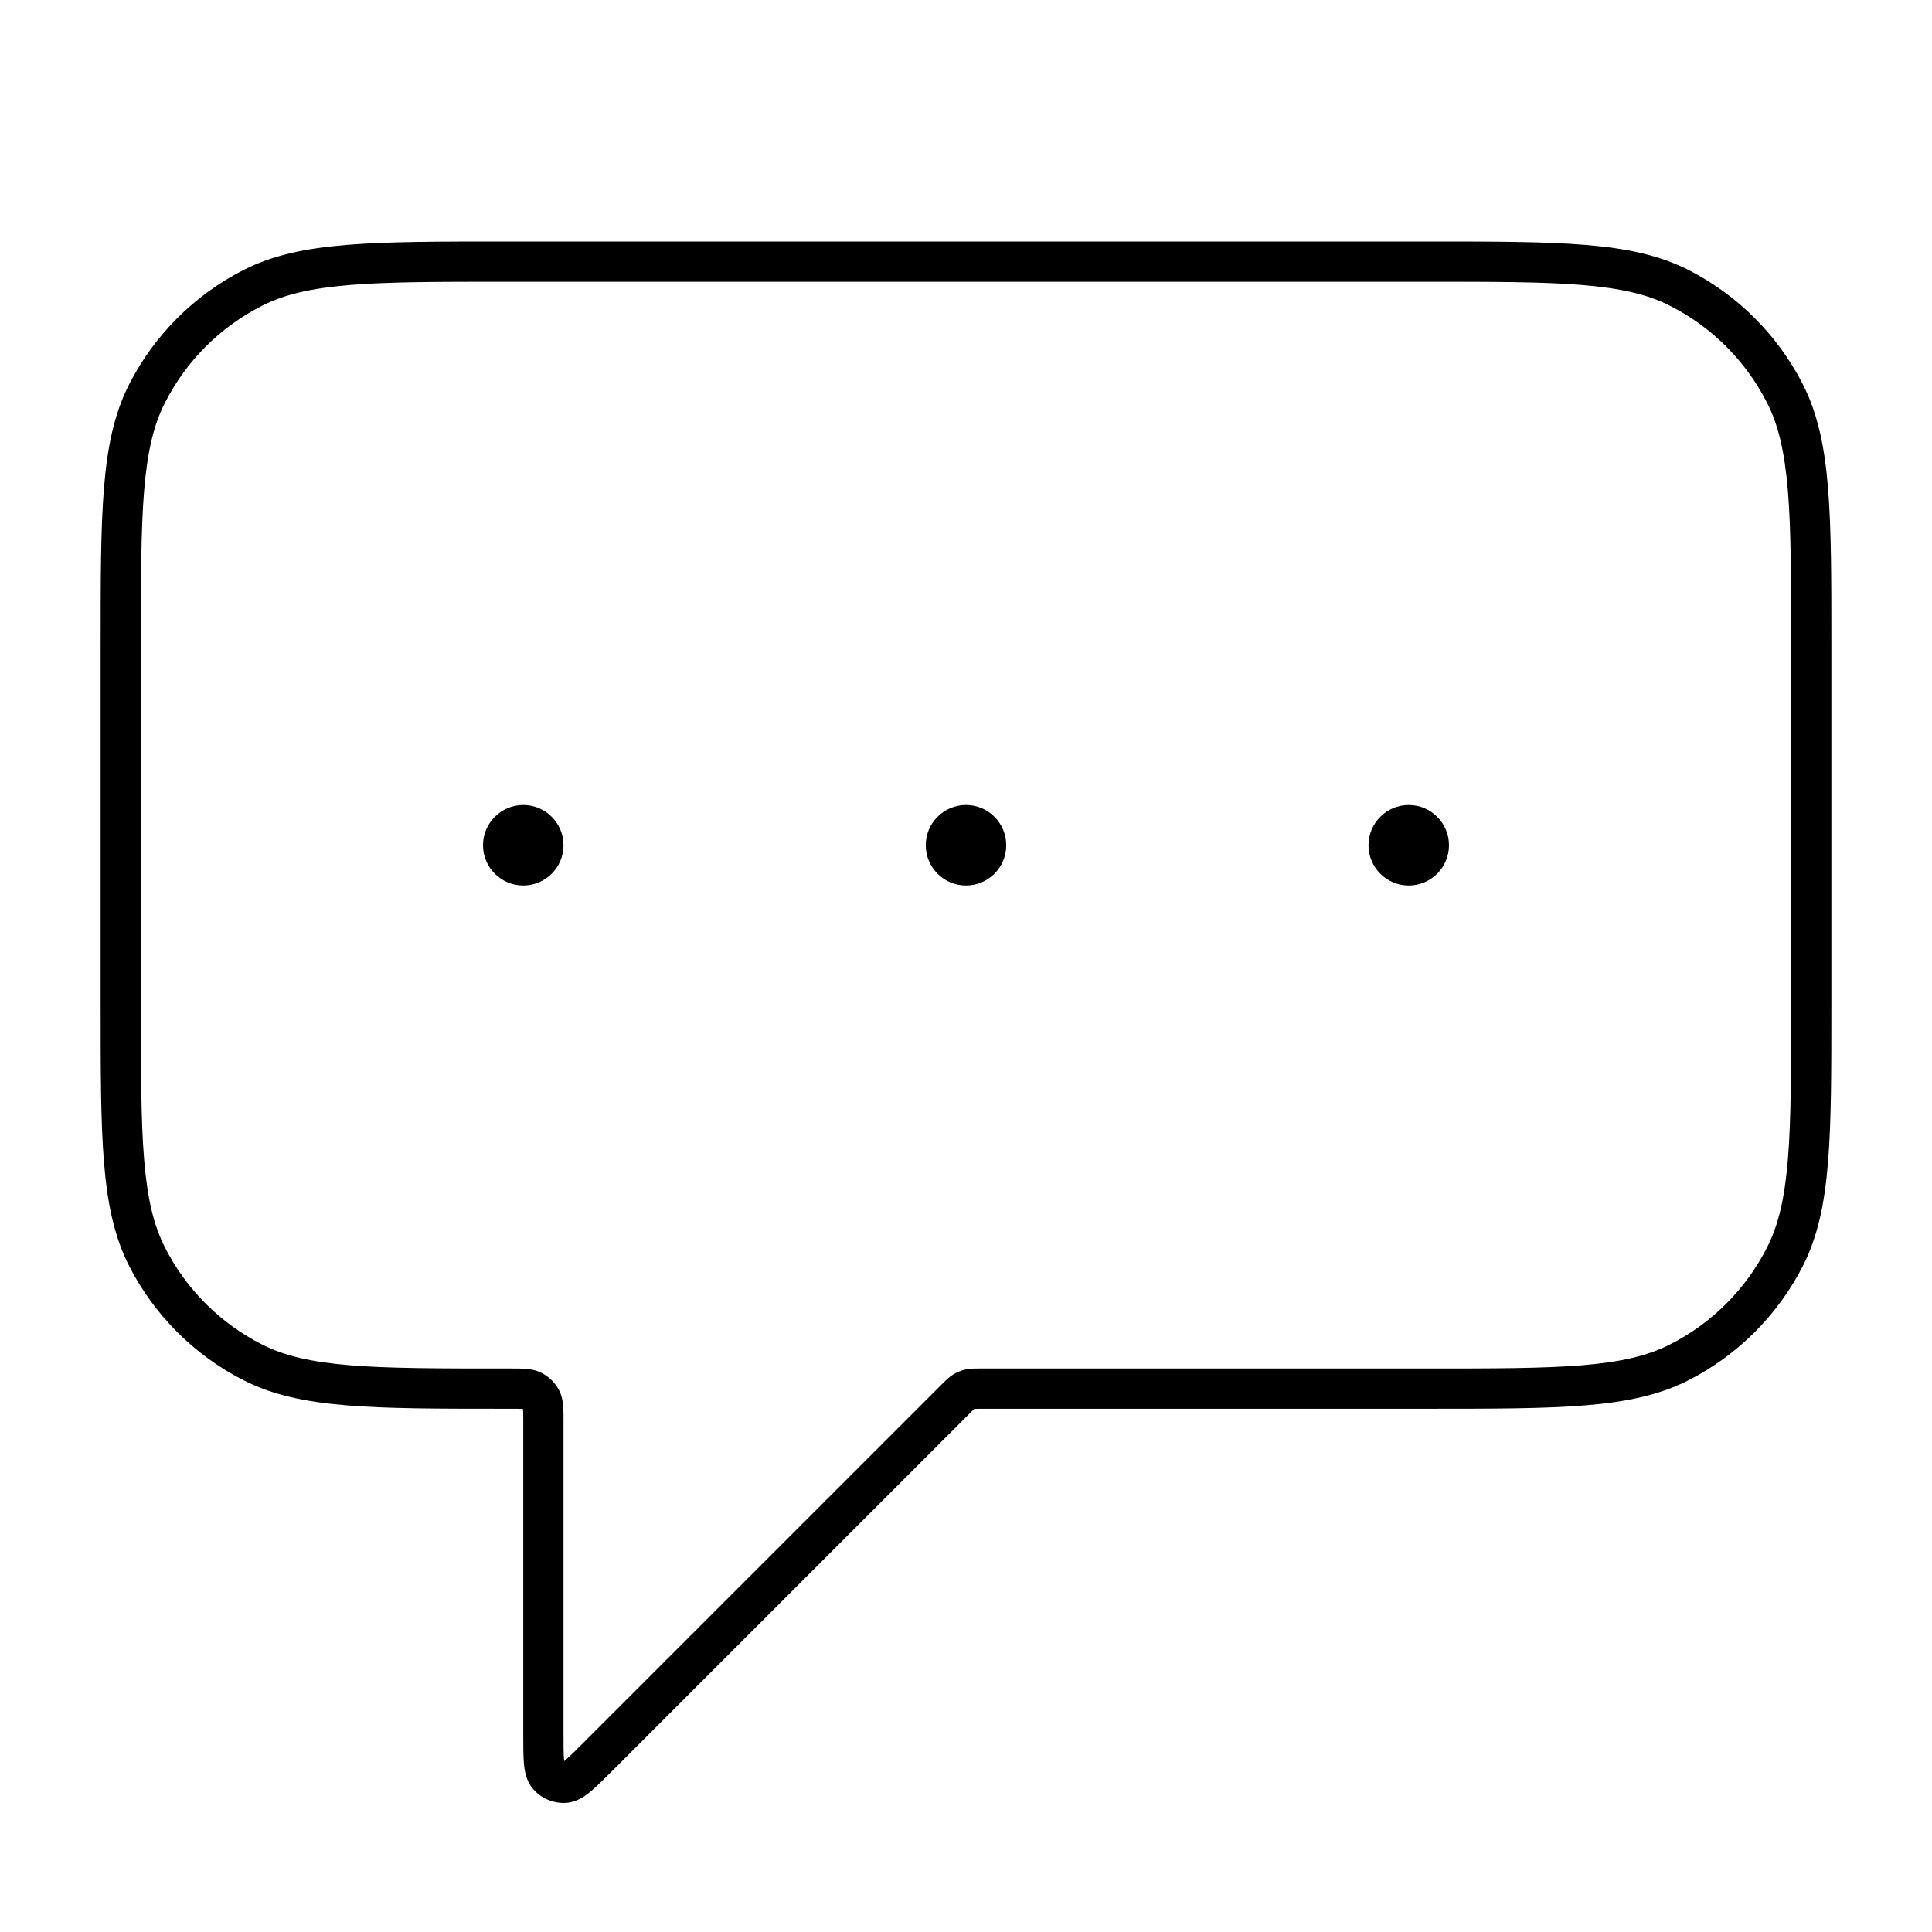 <svg width="24" height="24" viewBox="0 0 24 24" fill="none" xmlns="http://www.w3.org/2000/svg">
<path fill-rule="evenodd" clip-rule="evenodd" d="M17.7 3H17.712C18.542 3 19.18 3 19.691 3.042C20.206 3.084 20.613 3.17 20.976 3.354C21.587 3.666 22.084 4.163 22.396 4.775C22.58 5.137 22.666 5.544 22.708 6.059C22.75 6.57 22.75 7.208 22.75 8.038V8.05V12.45V12.461C22.75 13.292 22.75 13.93 22.708 14.441C22.666 14.957 22.58 15.364 22.396 15.726C22.084 16.337 21.587 16.834 20.976 17.146C20.613 17.33 20.206 17.416 19.691 17.458C19.18 17.5 18.542 17.5 17.712 17.5H17.712H17.712H17.712H17.7H12.166C12.133 17.5 12.117 17.5 12.105 17.501L12.104 17.501L12.103 17.501C12.094 17.509 12.083 17.521 12.06 17.544L7.61 21.994L7.602 22.002C7.501 22.102 7.414 22.189 7.341 22.251C7.272 22.309 7.169 22.385 7.039 22.395C6.88 22.407 6.724 22.343 6.62 22.221C6.535 22.122 6.516 21.996 6.508 21.906C6.5 21.81 6.5 21.688 6.5 21.546V21.546V21.546V21.546V21.534V17.65C6.5 17.576 6.5 17.535 6.497 17.506L6.497 17.503L6.494 17.503C6.465 17.5 6.424 17.5 6.35 17.5H6.3H6.288C5.458 17.5 4.82 17.5 4.309 17.458C3.794 17.416 3.387 17.33 3.025 17.146C2.413 16.834 1.916 16.337 1.604 15.726C1.42 15.364 1.334 14.957 1.292 14.441C1.25 13.93 1.25 13.292 1.25 12.462V12.461V12.45V8.05V8.038V8.038C1.25 7.208 1.25 6.57 1.292 6.059C1.334 5.544 1.42 5.137 1.604 4.775C1.916 4.163 2.413 3.666 3.025 3.354C3.387 3.17 3.794 3.084 4.309 3.042C4.82 3 5.458 3 6.288 3H6.3H17.7ZM20.748 3.8C20.469 3.657 20.135 3.58 19.65 3.54C19.162 3.5 18.544 3.5 17.7 3.5H6.3C5.456 3.5 4.838 3.5 4.35 3.54C3.865 3.58 3.531 3.657 3.252 3.8C2.734 4.063 2.313 4.484 2.05 5.002C1.907 5.281 1.83 5.615 1.79 6.1C1.75 6.588 1.75 7.206 1.75 8.05V12.45C1.75 13.294 1.75 13.912 1.79 14.4C1.83 14.885 1.907 15.219 2.05 15.498C2.313 16.016 2.734 16.437 3.252 16.7C3.531 16.843 3.865 16.92 4.35 16.96C4.838 17 5.456 17 6.3 17H6.35H6.358C6.421 17 6.483 17 6.535 17.004C6.592 17.009 6.659 17.02 6.727 17.055C6.821 17.102 6.898 17.179 6.946 17.273C6.98 17.341 6.991 17.408 6.996 17.465C7 17.517 7 17.579 7 17.642V17.642V17.642V17.642V17.65V21.534C7 21.691 7 21.791 7.007 21.862L7.008 21.877L7.02 21.867C7.074 21.822 7.145 21.751 7.256 21.64L11.706 17.19L11.715 17.181C11.748 17.148 11.791 17.105 11.842 17.074C11.887 17.046 11.936 17.026 11.987 17.014C12.046 17 12.105 17 12.153 17L12.166 17H17.7C18.544 17 19.162 17 19.65 16.96C20.135 16.92 20.469 16.843 20.748 16.7C21.266 16.437 21.687 16.016 21.95 15.498C22.093 15.219 22.17 14.885 22.21 14.4C22.25 13.912 22.25 13.294 22.25 12.45V8.05C22.25 7.206 22.25 6.588 22.21 6.1C22.17 5.615 22.093 5.281 21.95 5.002C21.687 4.484 21.266 4.063 20.748 3.8ZM17.5 11C17.776 11 18 10.776 18 10.5C18 10.224 17.776 10 17.5 10C17.224 10 17 10.224 17 10.5C17 10.776 17.224 11 17.5 11ZM12.5 10.5C12.5 10.776 12.276 11 12 11C11.724 11 11.5 10.776 11.5 10.5C11.5 10.224 11.724 10 12 10C12.276 10 12.5 10.224 12.5 10.5ZM6.5 11C6.776 11 7 10.776 7 10.5C7 10.224 6.776 10 6.5 10C6.224 10 6 10.224 6 10.5C6 10.776 6.224 11 6.5 11Z" fill="black"/>
</svg>
